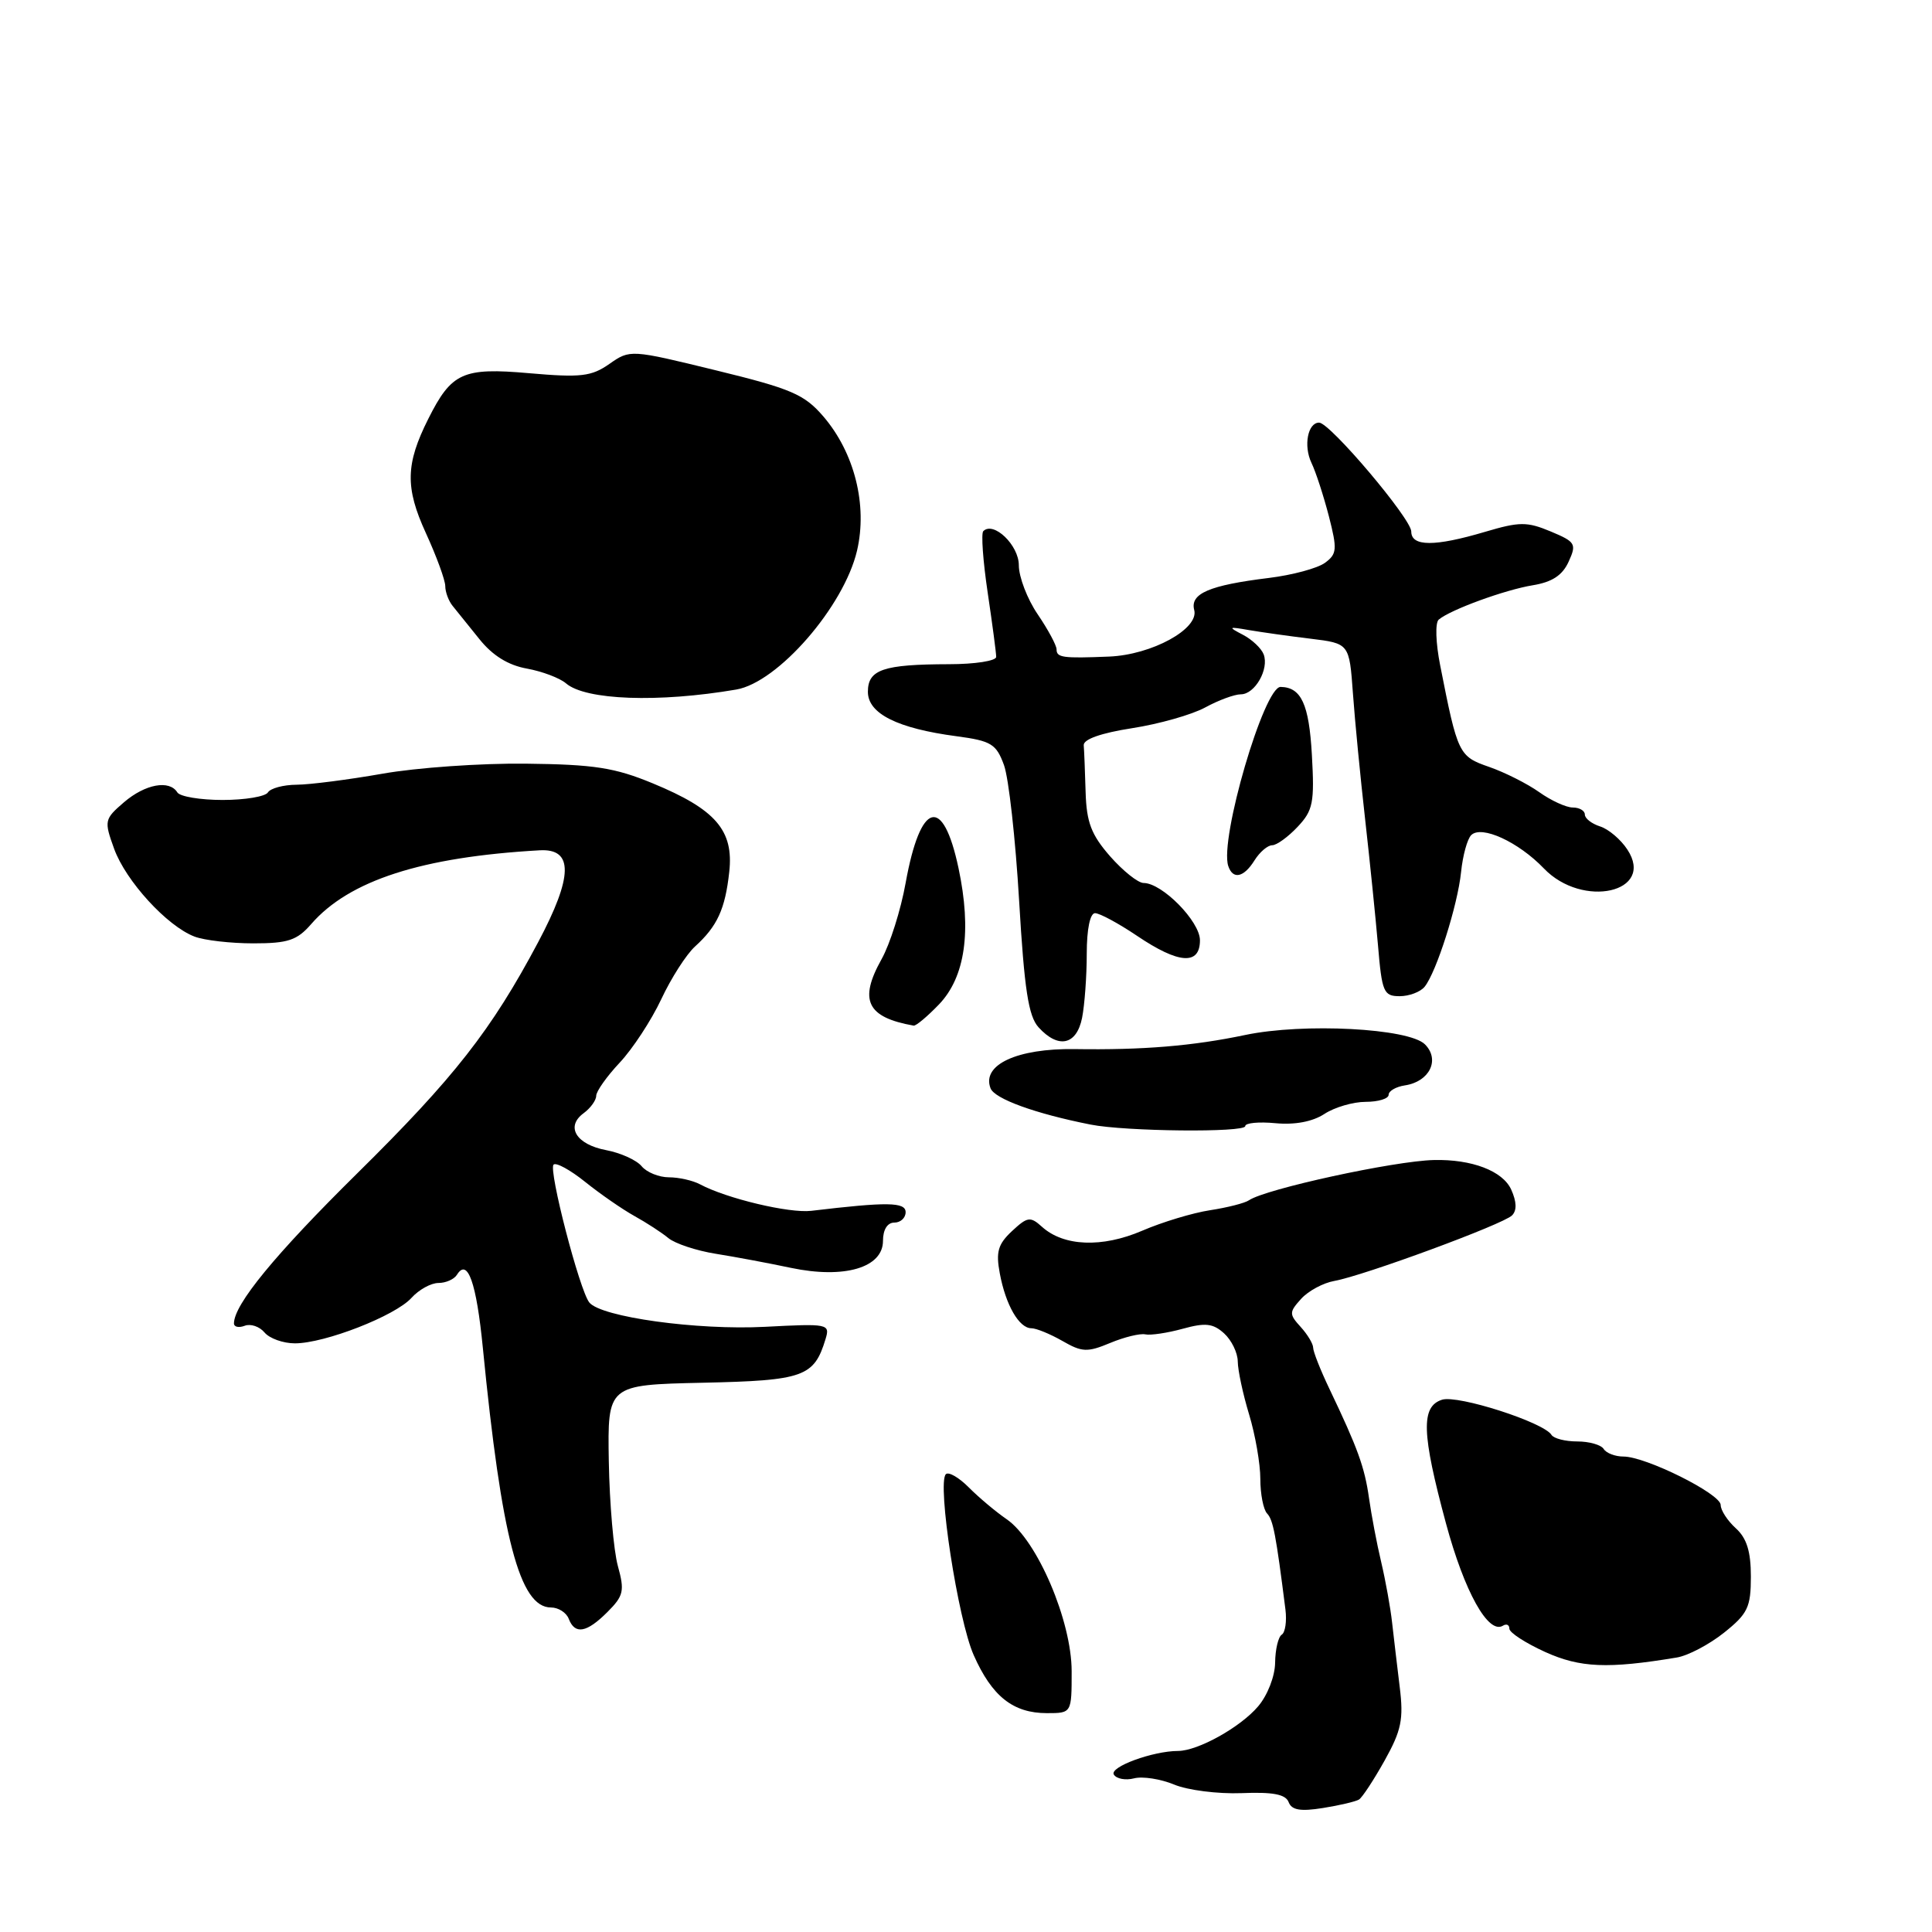 <?xml version="1.0" encoding="UTF-8" standalone="no"?>
<!DOCTYPE svg PUBLIC "-//W3C//DTD SVG 1.1//EN" "http://www.w3.org/Graphics/SVG/1.1/DTD/svg11.dtd" >
<svg xmlns="http://www.w3.org/2000/svg" xmlns:xlink="http://www.w3.org/1999/xlink" version="1.1" viewBox="0 0 256 256">
 <g >
 <path fill="currentColor"
d=" M 180.07 238.45 C 180.50 238.19 182.02 235.87 183.47 233.28 C 185.69 229.30 186.00 227.82 185.47 223.54 C 185.13 220.77 184.68 216.93 184.46 215.00 C 184.25 213.07 183.60 209.47 183.02 207.00 C 182.43 204.53 181.71 200.70 181.40 198.50 C 180.82 194.41 179.92 191.91 176.14 184.00 C 174.96 181.53 174.00 179.09 174.00 178.58 C 174.00 178.07 173.26 176.83 172.35 175.83 C 170.80 174.13 170.81 173.87 172.41 172.10 C 173.35 171.06 175.33 169.99 176.81 169.73 C 180.72 169.03 199.17 162.23 200.35 161.05 C 201.01 160.39 200.97 159.24 200.24 157.62 C 199.11 155.15 195.02 153.59 190.00 153.71 C 184.73 153.83 167.70 157.54 165.50 159.04 C 164.95 159.42 162.63 160.01 160.34 160.36 C 158.05 160.71 154.00 161.93 151.34 163.08 C 146.03 165.36 140.94 165.16 138.06 162.55 C 136.52 161.16 136.14 161.22 134.09 163.13 C 132.24 164.86 131.94 165.88 132.48 168.74 C 133.26 172.93 135.04 176.00 136.66 176.00 C 137.31 176.00 139.16 176.76 140.77 177.68 C 143.37 179.18 144.08 179.21 147.10 177.95 C 148.97 177.17 151.07 176.66 151.76 176.81 C 152.45 176.96 154.67 176.63 156.71 176.07 C 159.72 175.24 160.73 175.35 162.20 176.68 C 163.19 177.58 164.00 179.25 164.01 180.40 C 164.02 181.56 164.69 184.71 165.51 187.41 C 166.33 190.11 167.00 193.96 167.00 195.96 C 167.00 197.96 167.40 200.03 167.90 200.55 C 168.70 201.40 169.07 203.33 170.33 213.29 C 170.52 214.82 170.30 216.31 169.84 216.60 C 169.38 216.88 168.98 218.55 168.96 220.31 C 168.94 222.11 167.96 224.63 166.71 226.10 C 164.36 228.87 158.74 232.00 156.10 232.01 C 152.74 232.02 146.97 234.14 147.59 235.14 C 147.94 235.71 149.15 235.93 150.27 235.64 C 151.40 235.35 153.78 235.72 155.57 236.46 C 157.35 237.21 161.38 237.72 164.51 237.60 C 168.66 237.43 170.35 237.75 170.75 238.79 C 171.15 239.85 172.32 240.05 175.30 239.57 C 177.51 239.22 179.65 238.71 180.07 238.45 Z  M 142.00 221.46 C 142.00 214.78 137.43 204.07 133.38 201.30 C 131.94 200.31 129.69 198.42 128.37 197.09 C 127.06 195.77 125.69 194.98 125.33 195.34 C 124.15 196.52 126.93 214.60 129.02 219.31 C 131.44 224.78 134.24 227.00 138.72 227.00 C 142.00 227.00 142.00 227.00 142.00 221.46 Z  M 222.18 219.63 C 223.66 219.39 226.47 217.91 228.43 216.35 C 231.59 213.83 232.00 212.97 232.00 208.90 C 232.00 205.58 231.45 203.81 230.00 202.50 C 228.90 201.50 228.00 200.12 228.00 199.42 C 228.00 197.94 218.08 193.00 215.12 193.00 C 214.02 193.00 212.84 192.55 212.50 192.00 C 212.16 191.45 210.59 191.00 209.00 191.00 C 207.41 191.00 205.88 190.61 205.58 190.13 C 204.55 188.46 193.18 184.81 191.08 185.47 C 188.26 186.37 188.37 189.90 191.60 201.86 C 194.05 210.93 197.21 216.61 199.15 215.41 C 199.62 215.12 200.00 215.30 200.00 215.81 C 200.00 216.33 202.14 217.71 204.75 218.90 C 209.38 220.99 213.04 221.15 222.18 219.63 Z  M 80.49 213.60 C 82.64 211.45 82.78 210.80 81.87 207.50 C 81.31 205.46 80.77 199.23 80.67 193.65 C 80.50 183.50 80.50 183.50 93.12 183.22 C 106.50 182.93 107.87 182.44 109.39 177.43 C 110.00 175.42 109.75 175.37 101.37 175.81 C 92.38 176.28 79.66 174.52 78.09 172.59 C 76.80 171.00 72.65 155.01 73.35 154.32 C 73.68 153.99 75.56 155.02 77.54 156.61 C 79.52 158.20 82.45 160.23 84.05 161.12 C 85.66 162.01 87.69 163.33 88.57 164.06 C 89.45 164.78 92.26 165.72 94.83 166.13 C 97.40 166.54 101.89 167.38 104.81 168.00 C 111.87 169.48 117.00 167.98 117.00 164.42 C 117.00 162.94 117.58 162.00 118.50 162.00 C 119.33 162.00 120.00 161.38 120.00 160.62 C 120.00 159.27 117.57 159.24 107.50 160.44 C 104.59 160.79 96.28 158.81 92.76 156.93 C 91.81 156.42 89.95 156.00 88.64 156.00 C 87.32 156.00 85.69 155.34 85.02 154.53 C 84.35 153.72 82.23 152.76 80.32 152.40 C 76.34 151.65 74.90 149.28 77.34 147.50 C 78.25 146.83 79.00 145.79 79.00 145.20 C 79.00 144.61 80.40 142.63 82.11 140.81 C 83.82 138.99 86.30 135.21 87.62 132.40 C 88.93 129.60 90.95 126.45 92.10 125.41 C 95.04 122.74 96.09 120.47 96.63 115.53 C 97.24 110.03 94.83 107.24 86.50 103.80 C 81.47 101.72 78.75 101.29 69.68 101.19 C 63.72 101.12 55.17 101.72 50.68 102.52 C 46.18 103.31 41.06 103.97 39.31 103.98 C 37.55 103.99 35.84 104.45 35.50 105.00 C 35.16 105.55 32.46 106.00 29.50 106.00 C 26.54 106.00 23.84 105.55 23.50 105.00 C 22.45 103.30 19.24 103.89 16.42 106.31 C 13.83 108.54 13.78 108.76 15.12 112.46 C 16.66 116.73 22.14 122.72 25.77 124.10 C 27.07 124.60 30.58 125.00 33.57 125.00 C 38.16 125.00 39.36 124.60 41.23 122.45 C 46.26 116.66 55.89 113.55 71.50 112.67 C 76.01 112.41 75.95 116.11 71.30 124.86 C 65.12 136.49 60.20 142.78 47.33 155.48 C 36.44 166.23 31.01 172.84 31.00 175.36 C 31.00 175.83 31.64 175.97 32.43 175.67 C 33.21 175.37 34.39 175.77 35.05 176.56 C 35.71 177.35 37.52 178.00 39.08 178.00 C 43.04 178.00 52.36 174.36 54.52 171.98 C 55.50 170.89 57.11 170.00 58.10 170.00 C 59.08 170.00 60.18 169.51 60.55 168.91 C 61.96 166.64 63.13 169.95 63.98 178.60 C 66.46 203.83 68.86 213.00 73.01 213.00 C 73.99 213.00 75.05 213.68 75.36 214.50 C 76.18 216.63 77.73 216.36 80.49 213.60 Z  M 165.00 149.22 C 165.00 148.79 166.81 148.62 169.01 148.83 C 171.58 149.07 173.91 148.63 175.48 147.61 C 176.83 146.72 179.30 146.00 180.96 146.00 C 182.63 146.00 184.00 145.58 184.00 145.07 C 184.00 144.56 184.97 144.00 186.15 143.82 C 189.42 143.33 190.85 140.42 188.81 138.38 C 186.68 136.25 172.73 135.52 165.00 137.14 C 158.05 138.60 151.41 139.15 142.42 139.01 C 134.77 138.90 130.05 141.09 131.25 144.20 C 131.78 145.60 137.17 147.56 144.50 149.01 C 149.11 149.93 165.00 150.09 165.00 149.22 Z  M 143.38 134.88 C 143.72 133.16 144.00 129.33 144.00 126.38 C 144.00 123.12 144.44 121.00 145.10 121.00 C 145.71 121.00 148.21 122.35 150.66 124.00 C 156.18 127.73 159.00 127.93 159.00 124.59 C 159.00 122.09 153.99 117.00 151.53 117.00 C 150.80 117.00 148.81 115.41 147.10 113.47 C 144.60 110.61 143.97 108.97 143.85 104.97 C 143.77 102.23 143.66 99.44 143.60 98.75 C 143.54 97.96 145.89 97.13 150.00 96.49 C 153.57 95.94 157.94 94.70 159.70 93.74 C 161.46 92.78 163.58 92.00 164.42 92.00 C 166.28 92.00 168.19 88.66 167.44 86.70 C 167.13 85.90 165.90 84.74 164.69 84.11 C 162.68 83.06 162.75 83.01 165.50 83.49 C 167.15 83.77 170.81 84.29 173.64 84.63 C 178.79 85.26 178.79 85.26 179.27 91.88 C 179.53 95.52 180.26 103.00 180.88 108.50 C 181.50 114.00 182.27 121.54 182.59 125.25 C 183.11 131.46 183.34 132.00 185.46 132.00 C 186.72 132.00 188.21 131.44 188.77 130.75 C 190.33 128.82 193.15 119.95 193.60 115.55 C 193.82 113.38 194.42 111.18 194.94 110.66 C 196.30 109.30 201.20 111.56 204.57 115.07 C 209.70 120.43 219.36 118.25 215.64 112.58 C 214.77 111.24 213.14 109.86 212.03 109.51 C 210.91 109.15 210.00 108.45 210.00 107.93 C 210.00 107.42 209.28 107.00 208.40 107.00 C 207.53 107.00 205.52 106.08 203.95 104.96 C 202.37 103.84 199.39 102.34 197.32 101.62 C 193.29 100.22 193.15 99.94 190.83 88.16 C 190.24 85.19 190.15 82.51 190.64 82.10 C 192.19 80.79 199.42 78.15 203.10 77.55 C 205.66 77.13 207.03 76.24 207.85 74.43 C 208.93 72.07 208.77 71.80 205.47 70.42 C 202.33 69.11 201.34 69.12 196.78 70.47 C 190.11 72.45 187.00 72.44 187.00 70.43 C 187.00 68.74 176.22 56.00 174.79 56.00 C 173.29 56.00 172.70 59.06 173.77 61.32 C 174.35 62.52 175.38 65.70 176.08 68.39 C 177.21 72.80 177.16 73.41 175.56 74.58 C 174.58 75.30 171.24 76.20 168.14 76.58 C 160.23 77.55 157.67 78.65 158.24 80.83 C 158.90 83.33 152.61 86.77 146.96 87.00 C 140.81 87.25 140.00 87.14 140.00 86.04 C 140.00 85.52 138.88 83.43 137.50 81.40 C 136.12 79.38 135.00 76.45 135.00 74.90 C 135.00 72.23 131.65 69.02 130.29 70.38 C 129.99 70.68 130.25 74.33 130.87 78.50 C 131.49 82.67 132.00 86.51 132.00 87.04 C 132.00 87.57 129.19 88.01 125.75 88.01 C 117.02 88.03 115.00 88.72 115.00 91.67 C 115.00 94.56 118.91 96.52 126.78 97.56 C 131.34 98.17 132.01 98.58 133.03 101.37 C 133.66 103.09 134.56 111.19 135.04 119.37 C 135.73 131.10 136.27 134.64 137.61 136.12 C 140.23 139.01 142.65 138.49 143.38 134.88 Z  M 124.43 133.08 C 127.90 129.45 128.77 123.35 127.01 115.04 C 124.95 105.32 121.96 106.15 120.00 117.00 C 119.36 120.58 117.92 125.12 116.81 127.10 C 113.77 132.54 114.86 134.80 121.06 135.90 C 121.37 135.96 122.89 134.68 124.43 133.08 Z  M 166.23 114.00 C 166.92 112.90 167.97 112.00 168.57 112.00 C 169.16 112.00 170.68 110.90 171.94 109.56 C 173.99 107.39 174.19 106.35 173.83 100.00 C 173.45 93.30 172.42 91.07 169.69 91.02 C 167.49 90.97 161.57 111.22 162.75 114.75 C 163.36 116.59 164.81 116.28 166.23 114.00 Z  M 97.55 91.37 C 103.08 90.43 111.82 80.37 113.56 72.97 C 114.97 66.93 113.23 59.99 109.09 55.17 C 106.57 52.25 104.86 51.51 94.86 49.07 C 83.56 46.31 83.49 46.30 80.75 48.22 C 78.36 49.89 76.97 50.05 70.09 49.45 C 61.33 48.68 59.83 49.36 56.75 55.50 C 53.74 61.49 53.67 64.60 56.42 70.61 C 57.84 73.71 59.00 76.88 59.00 77.66 C 59.00 78.44 59.44 79.63 59.98 80.29 C 60.53 80.96 62.13 82.95 63.55 84.72 C 65.27 86.86 67.34 88.15 69.81 88.59 C 71.84 88.96 74.17 89.84 75.00 90.55 C 77.59 92.78 87.24 93.13 97.55 91.37 Z "/>
</g>
</svg>